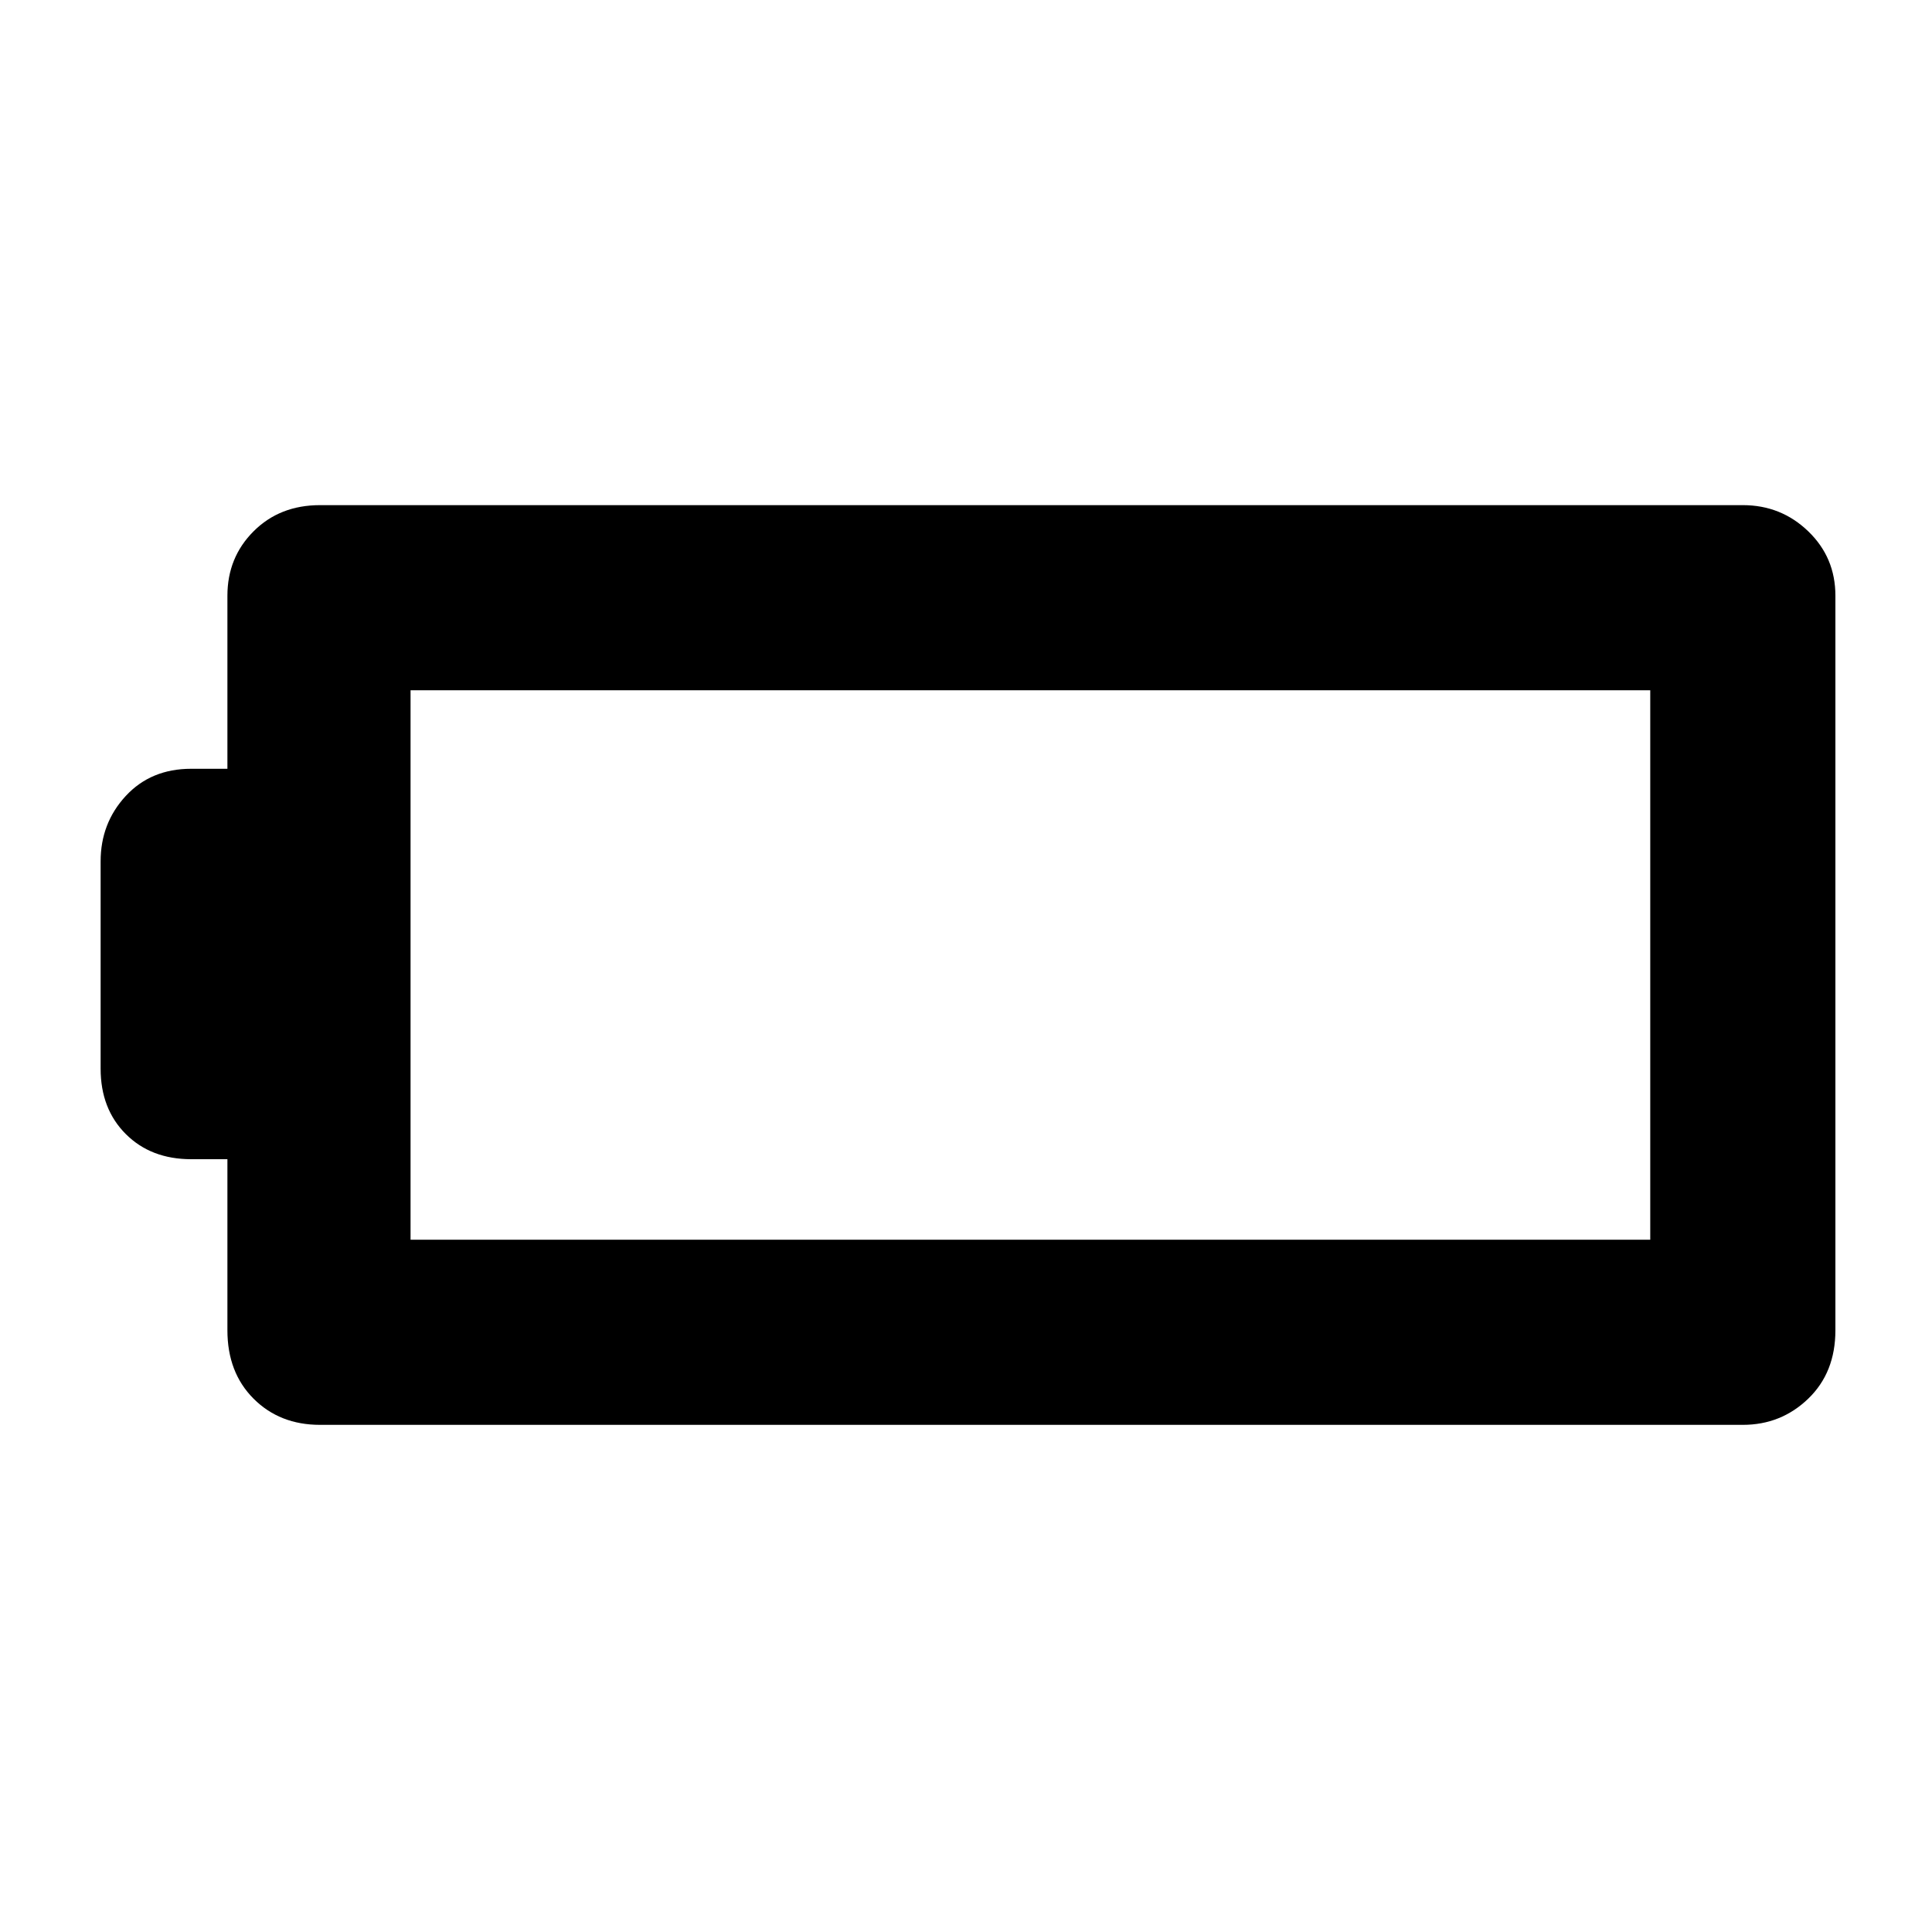 <svg xmlns="http://www.w3.org/2000/svg" height="48" width="48"><path d="M45.6 33.05q0 1.05-.675 1.7-.675.65-1.625.65H7.95q-1 0-1.65-.65-.65-.65-.65-1.7V28.8h-.9q-1 0-1.625-.625T2.5 26.55V21.4q0-.95.625-1.625T4.75 19.1h.9v-4.3q0-.95.65-1.6.65-.65 1.65-.65H43.3q.95 0 1.625.65t.675 1.6ZM41 30.8V17.15H10.2V30.8Z"/></svg>